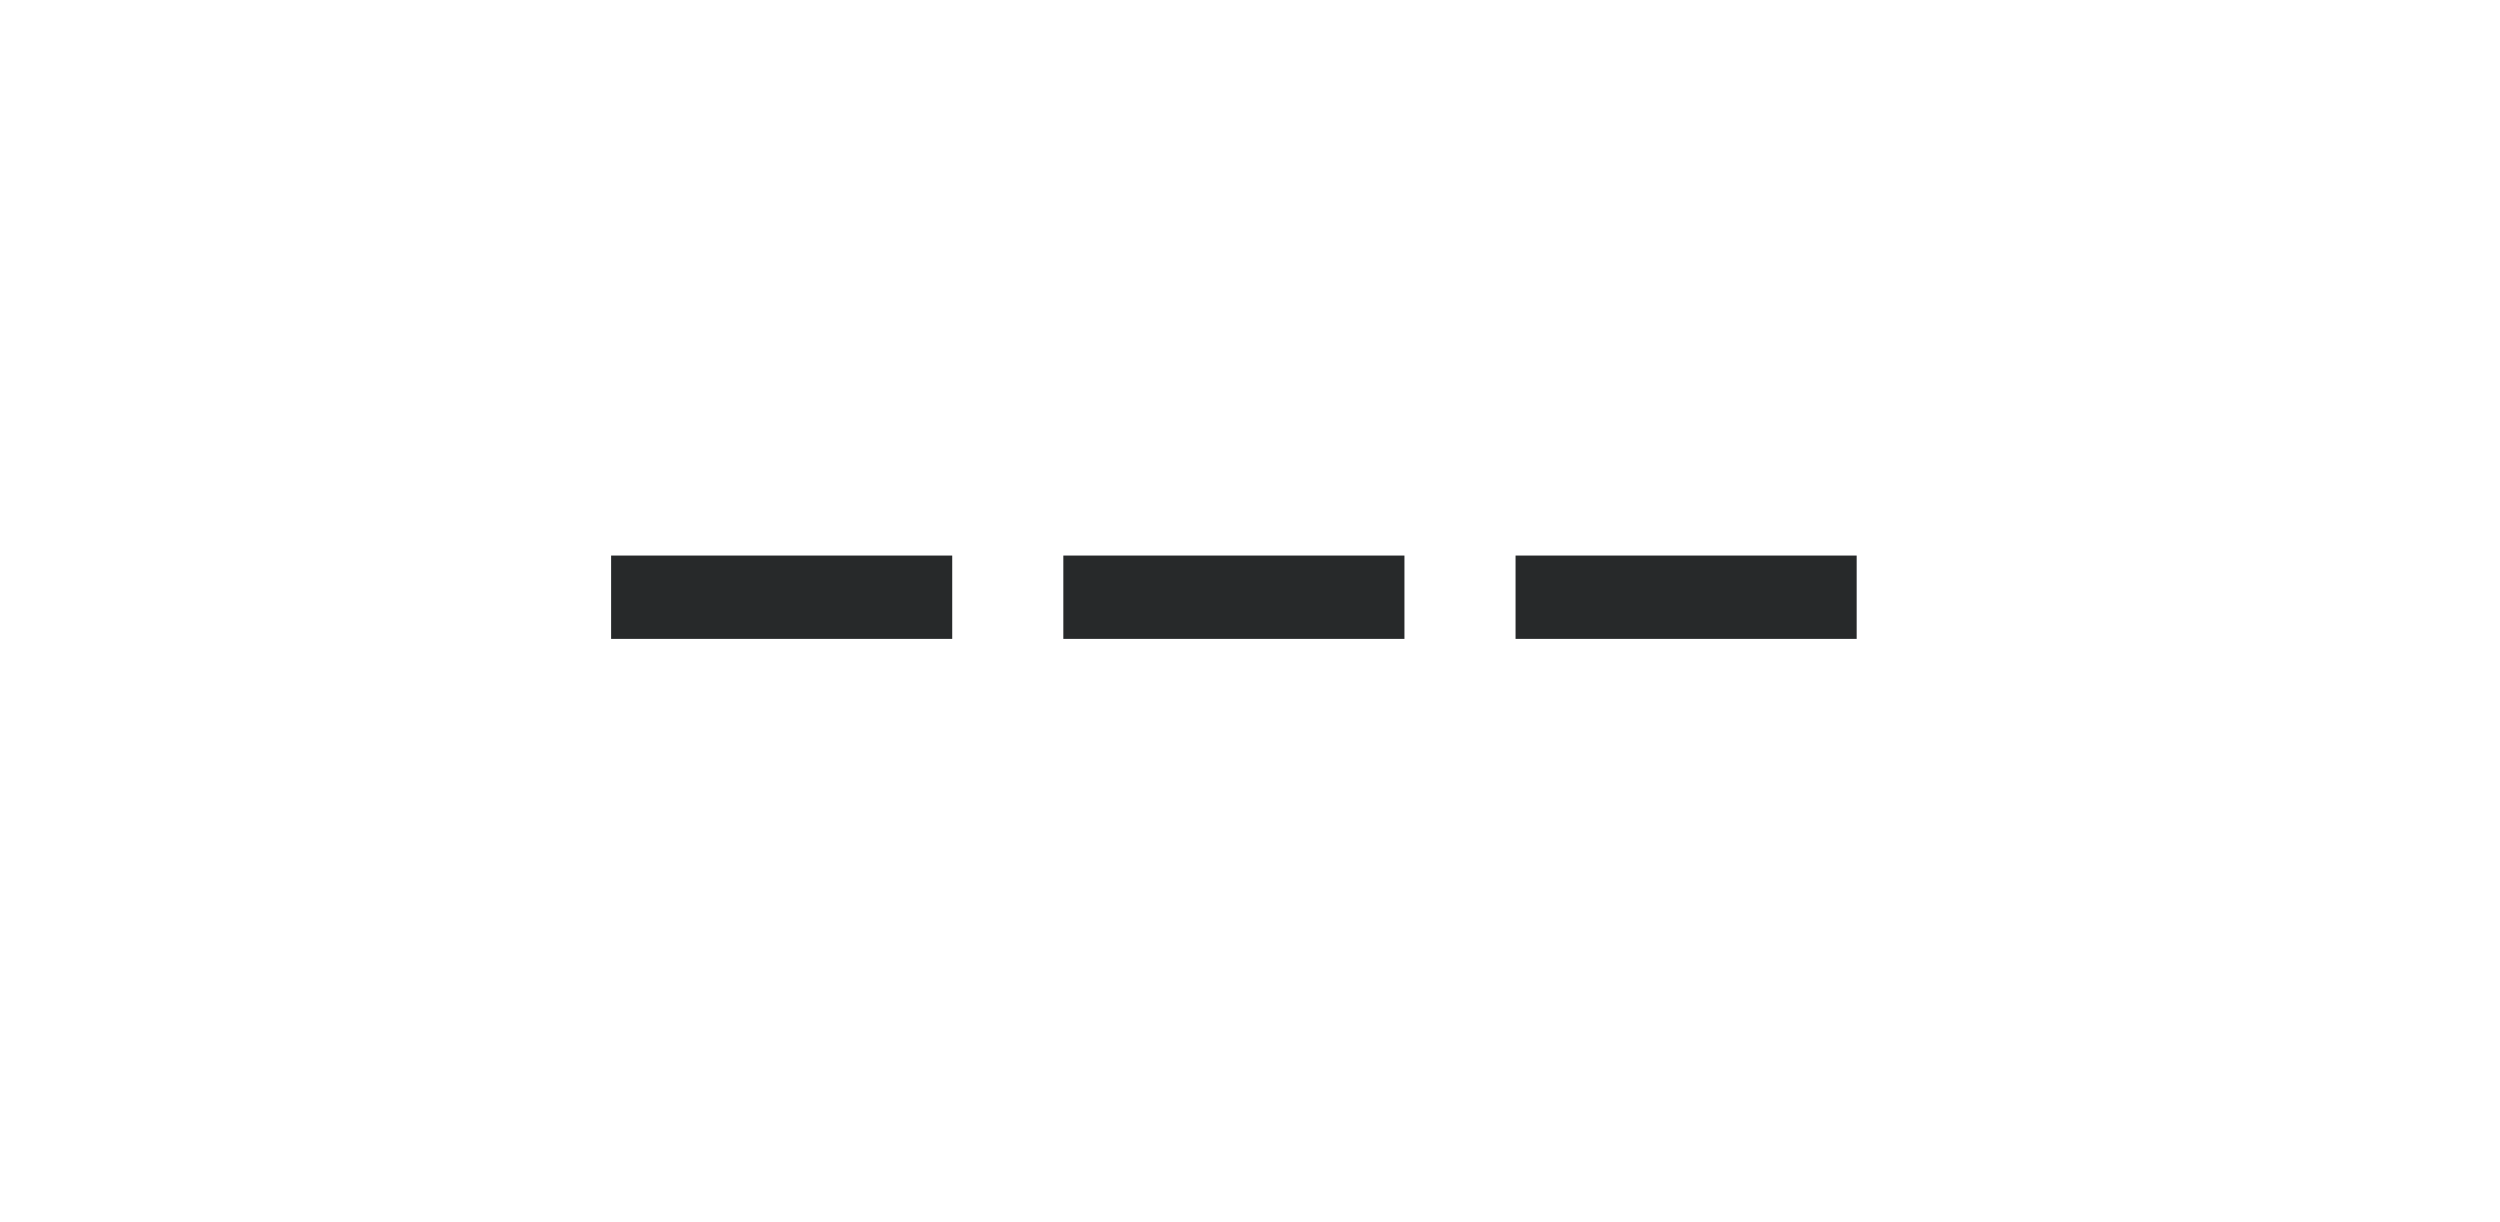 <svg width="45" height="22" viewBox="0 0 45 22" fill="none" xmlns="http://www.w3.org/2000/svg">
<path d="M11 10H17.14V11.5H11V10Z" fill="#27292A"/>
<path d="M19.14 10H25.28V11.5H19.14V10Z" fill="#27292A"/>
<path d="M27.28 10H33.42V11.5H27.28V10Z" fill="#27292A"/>
</svg>
